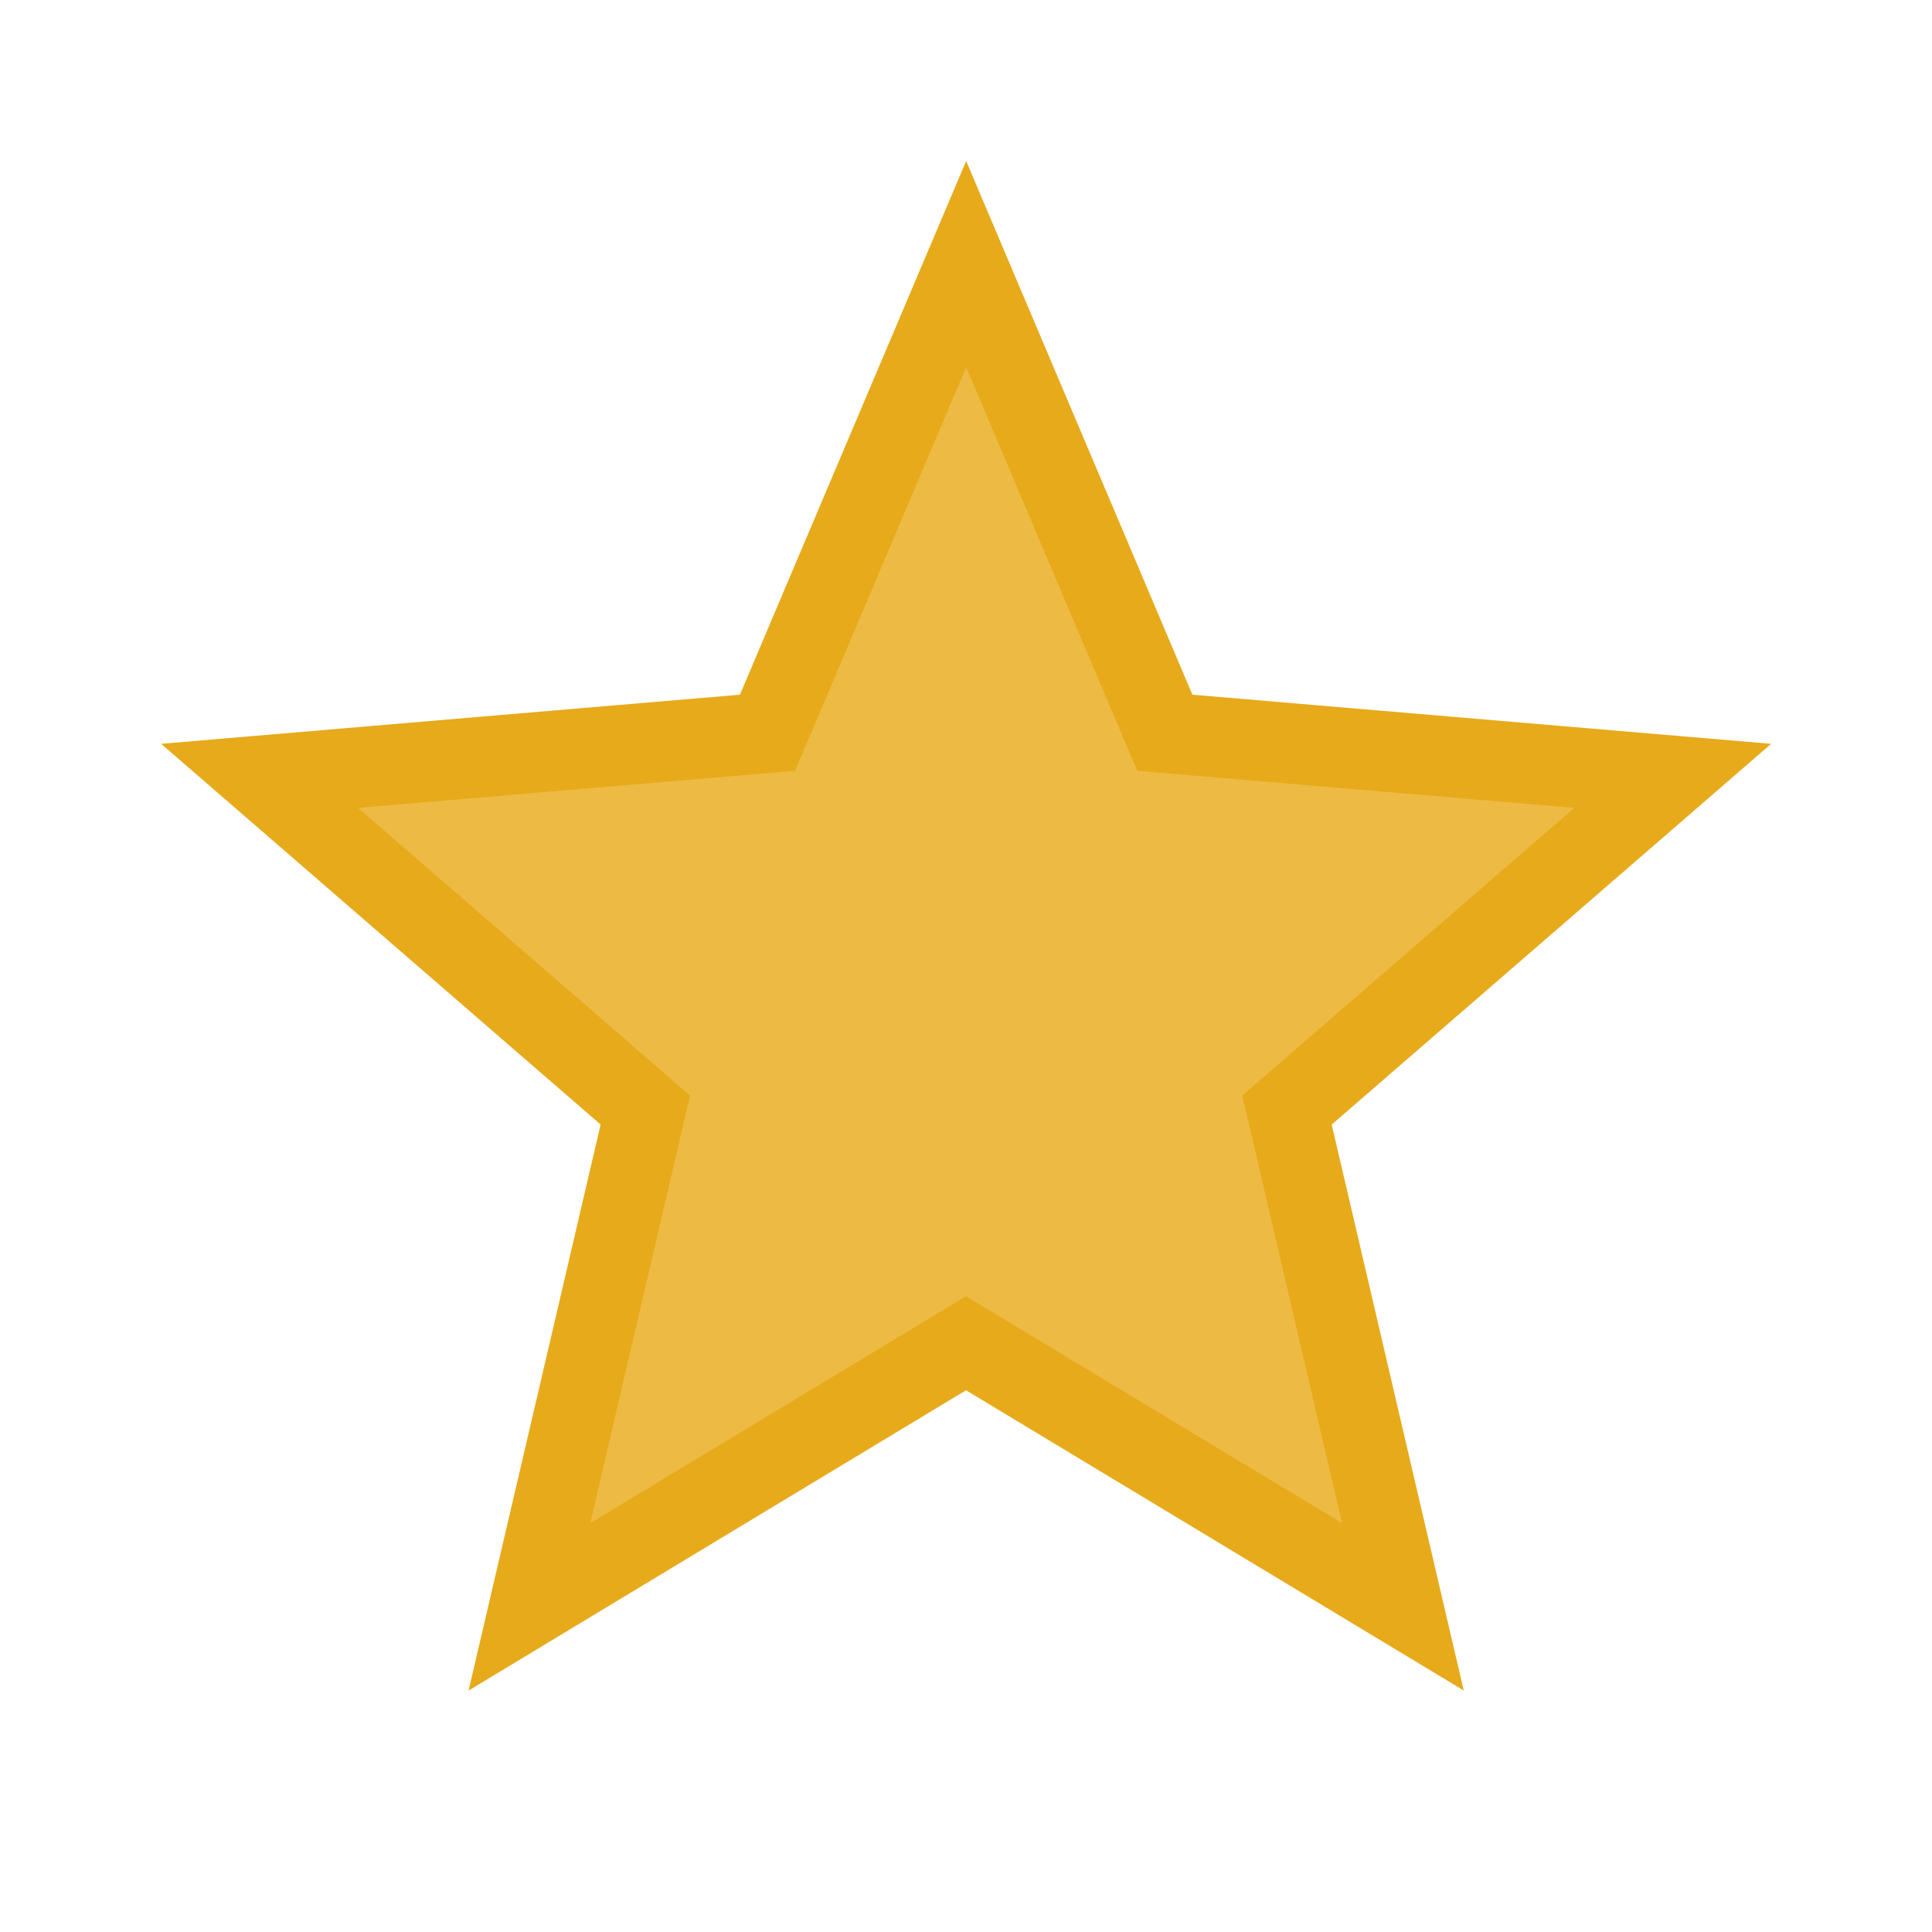 <svg fill="none" height="24" viewBox="0 0 24 24" width="24" xmlns="http://www.w3.org/2000/svg"><path d="m12.258 16.842-.258-.156-.258.156-5.165 3.118 1.371-5.876.069-.294-.228-.198-4.564-3.954 6.009-.51.3-.025.118-.278 2.35-5.544 2.35 5.544.118.278.3.025 6.009.51-4.564 3.954-.228.198.069.294 1.371 5.876z" fill="#edbb44" stroke="#e7aa1b"/></svg>